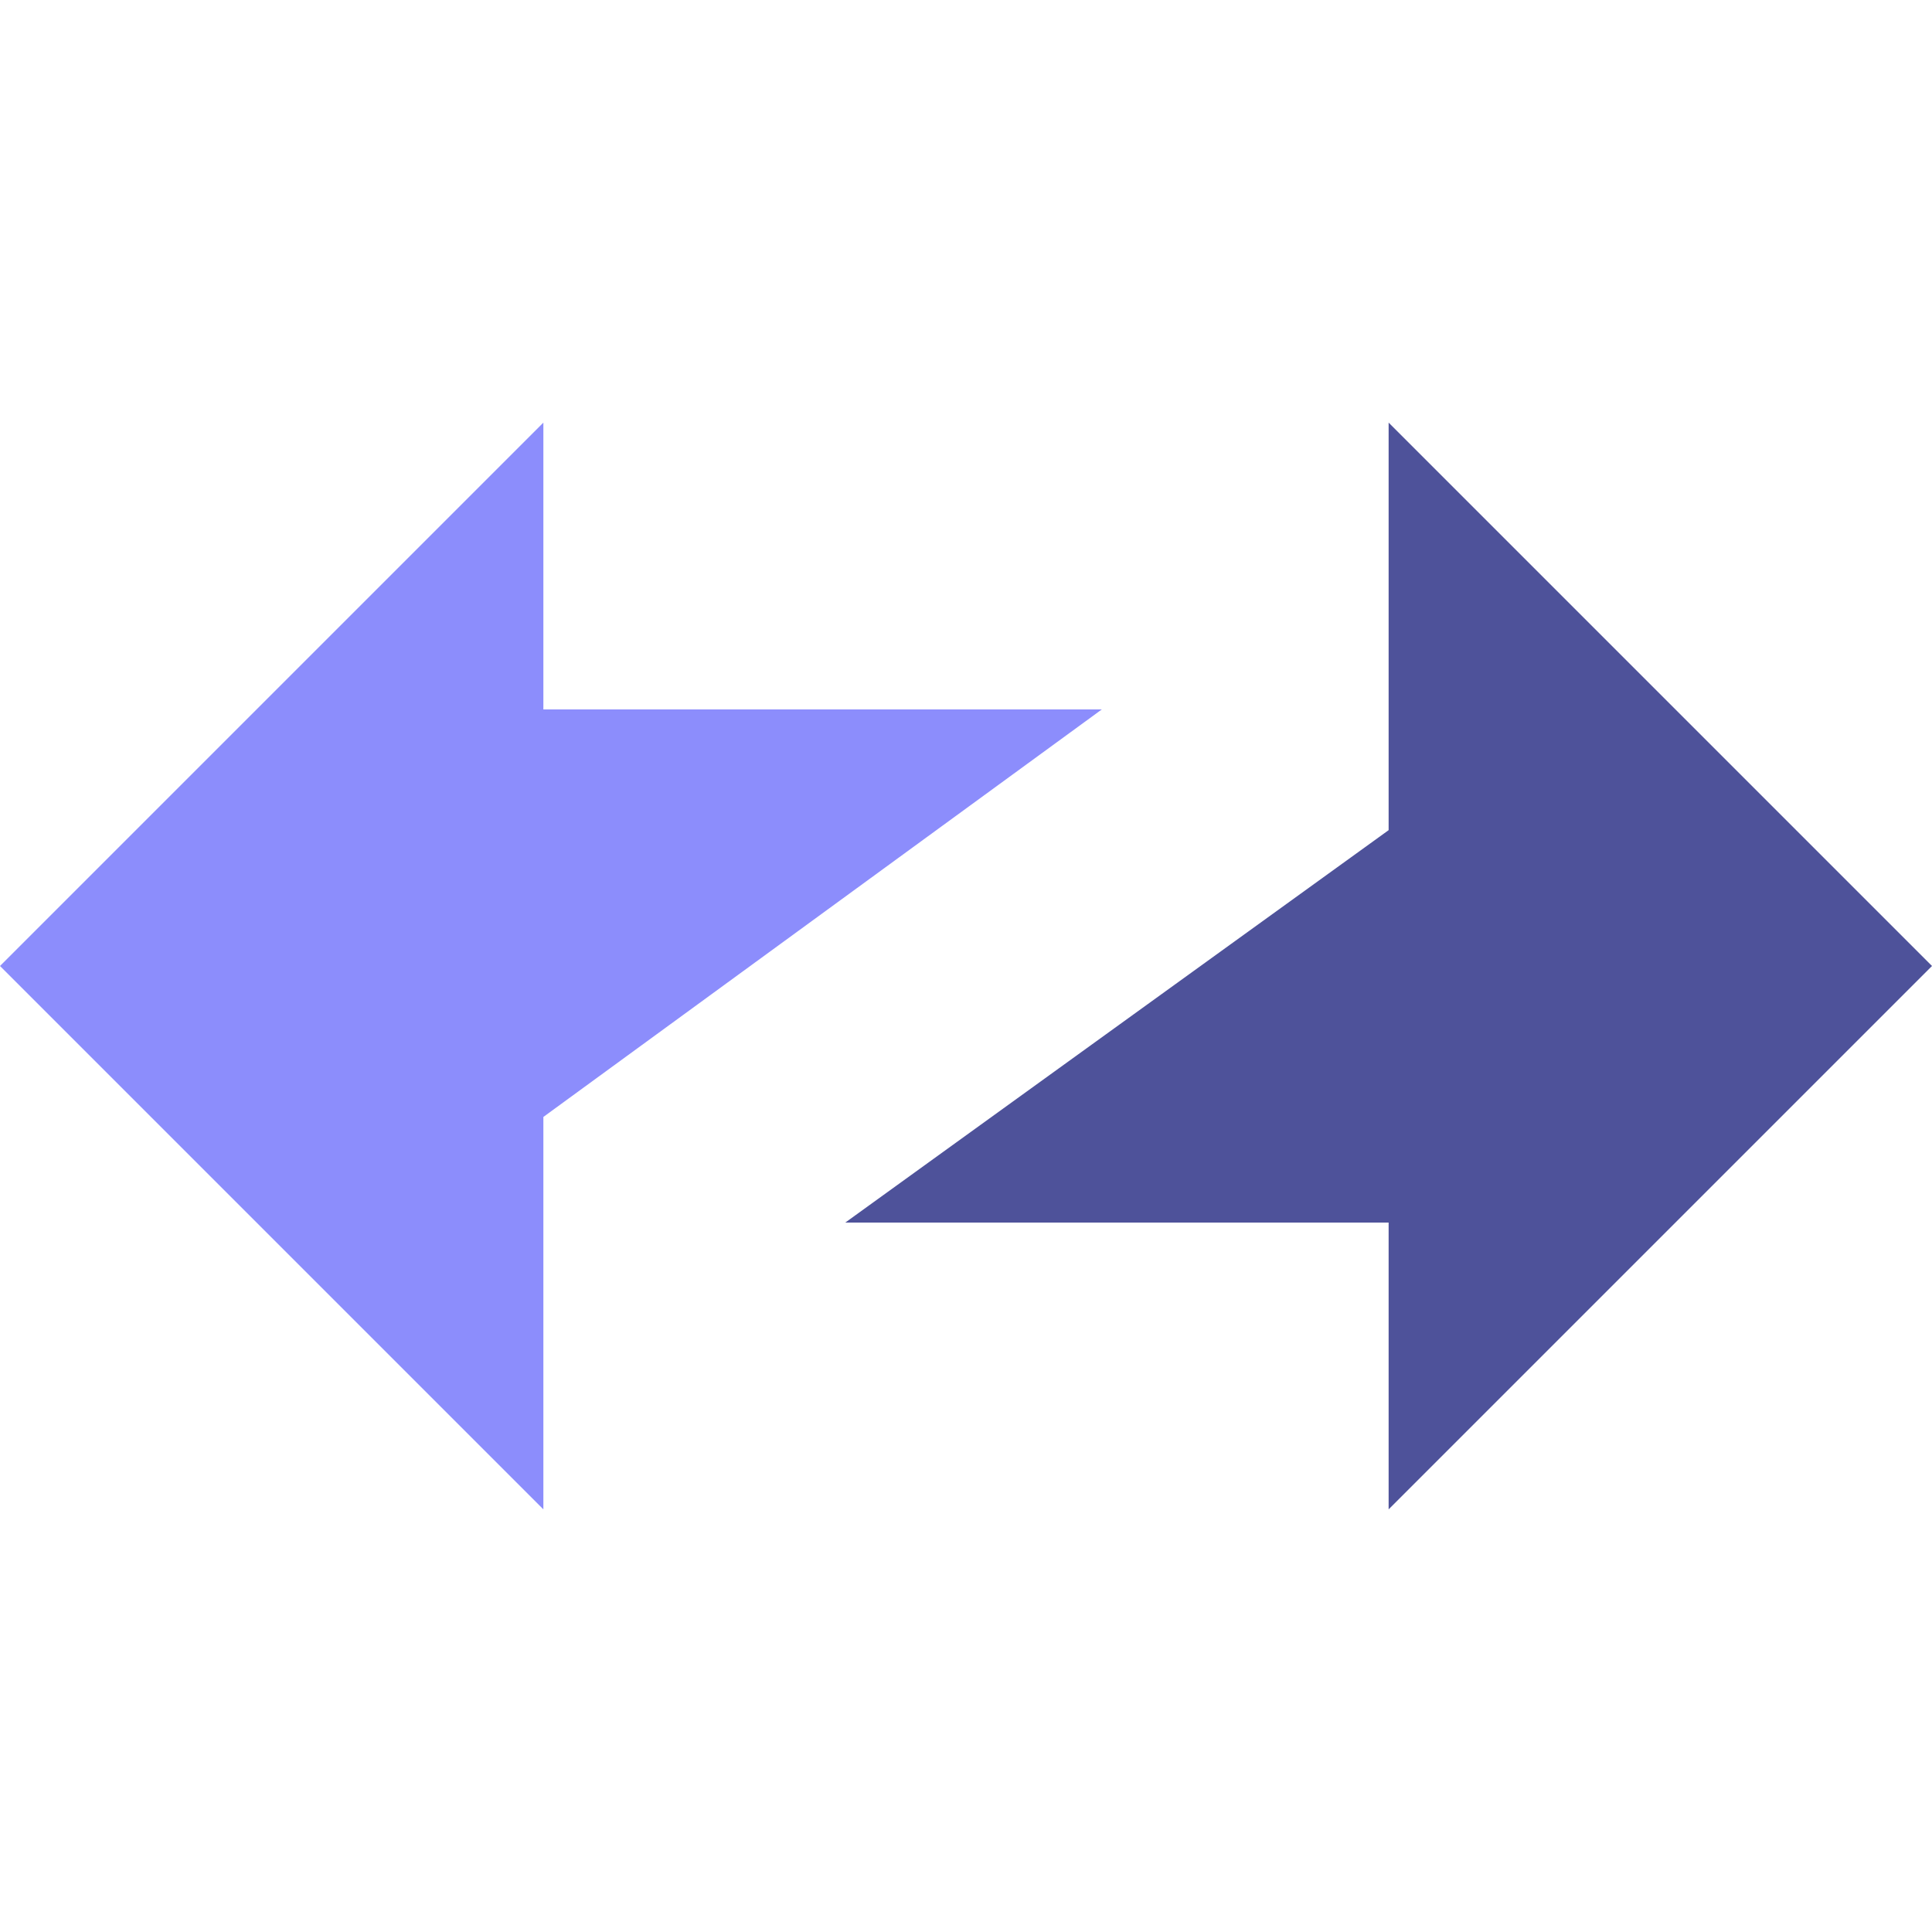 <svg width="64" height="64" fill="none" xmlns="http://www.w3.org/2000/svg"><path d="M18 37v13L0 32l18-18v9.5h18.5L18 37z" fill="#8C8DFC"/><path d="M46 40.5H28l18-13V14l18 18-18 18v-9.5z" fill="#4E529A"/></svg>